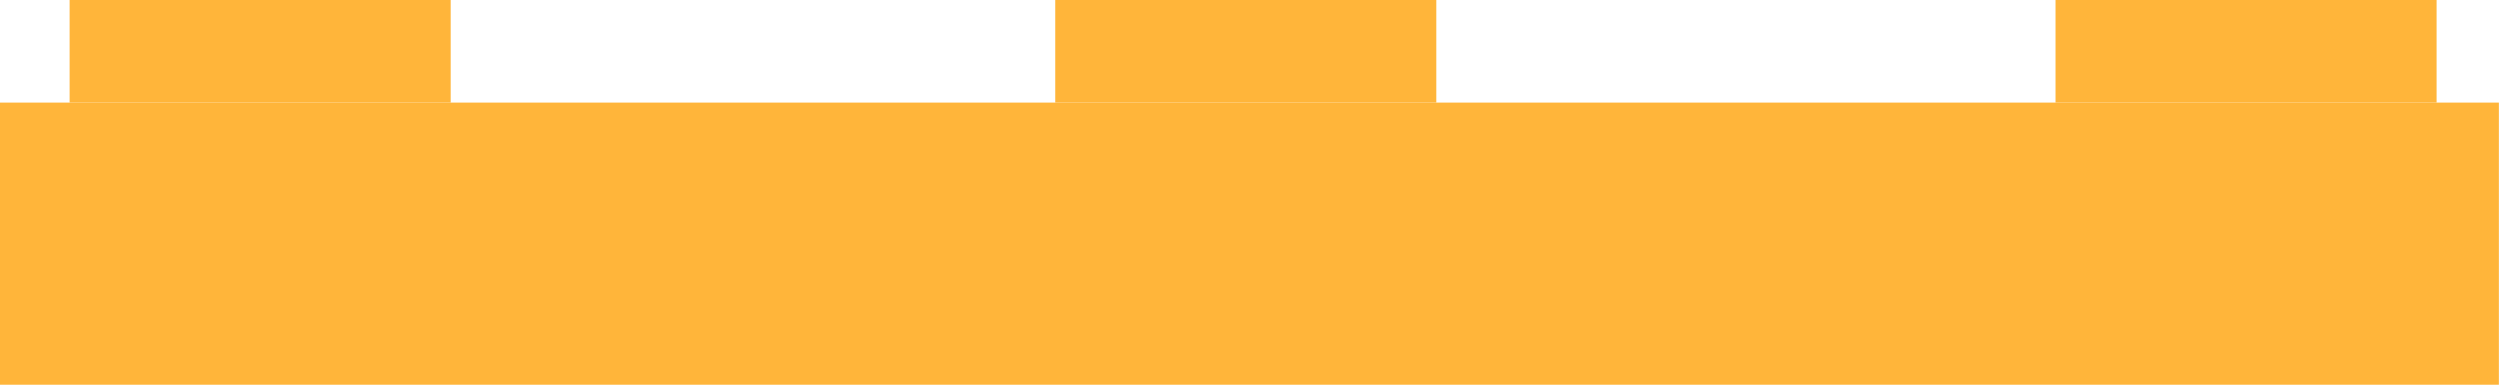 <svg width="363" height="56" viewBox="0 0 363 56" fill="none" xmlns="http://www.w3.org/2000/svg">
<path d="M0 14.897H362.837V55.862H0V14.897Z" fill="#FFB53A"/>
<path d="M10.108 0H65.439V14.897H10.108V0Z" fill="#FFB53A"/>
<path d="M298.463 0H353.793V14.897H298.463V0Z" fill="#FFB53A"/>
<path d="M153.222 0H208.552V14.897H153.222V0Z" fill="#FFB53A"/>
</svg>

